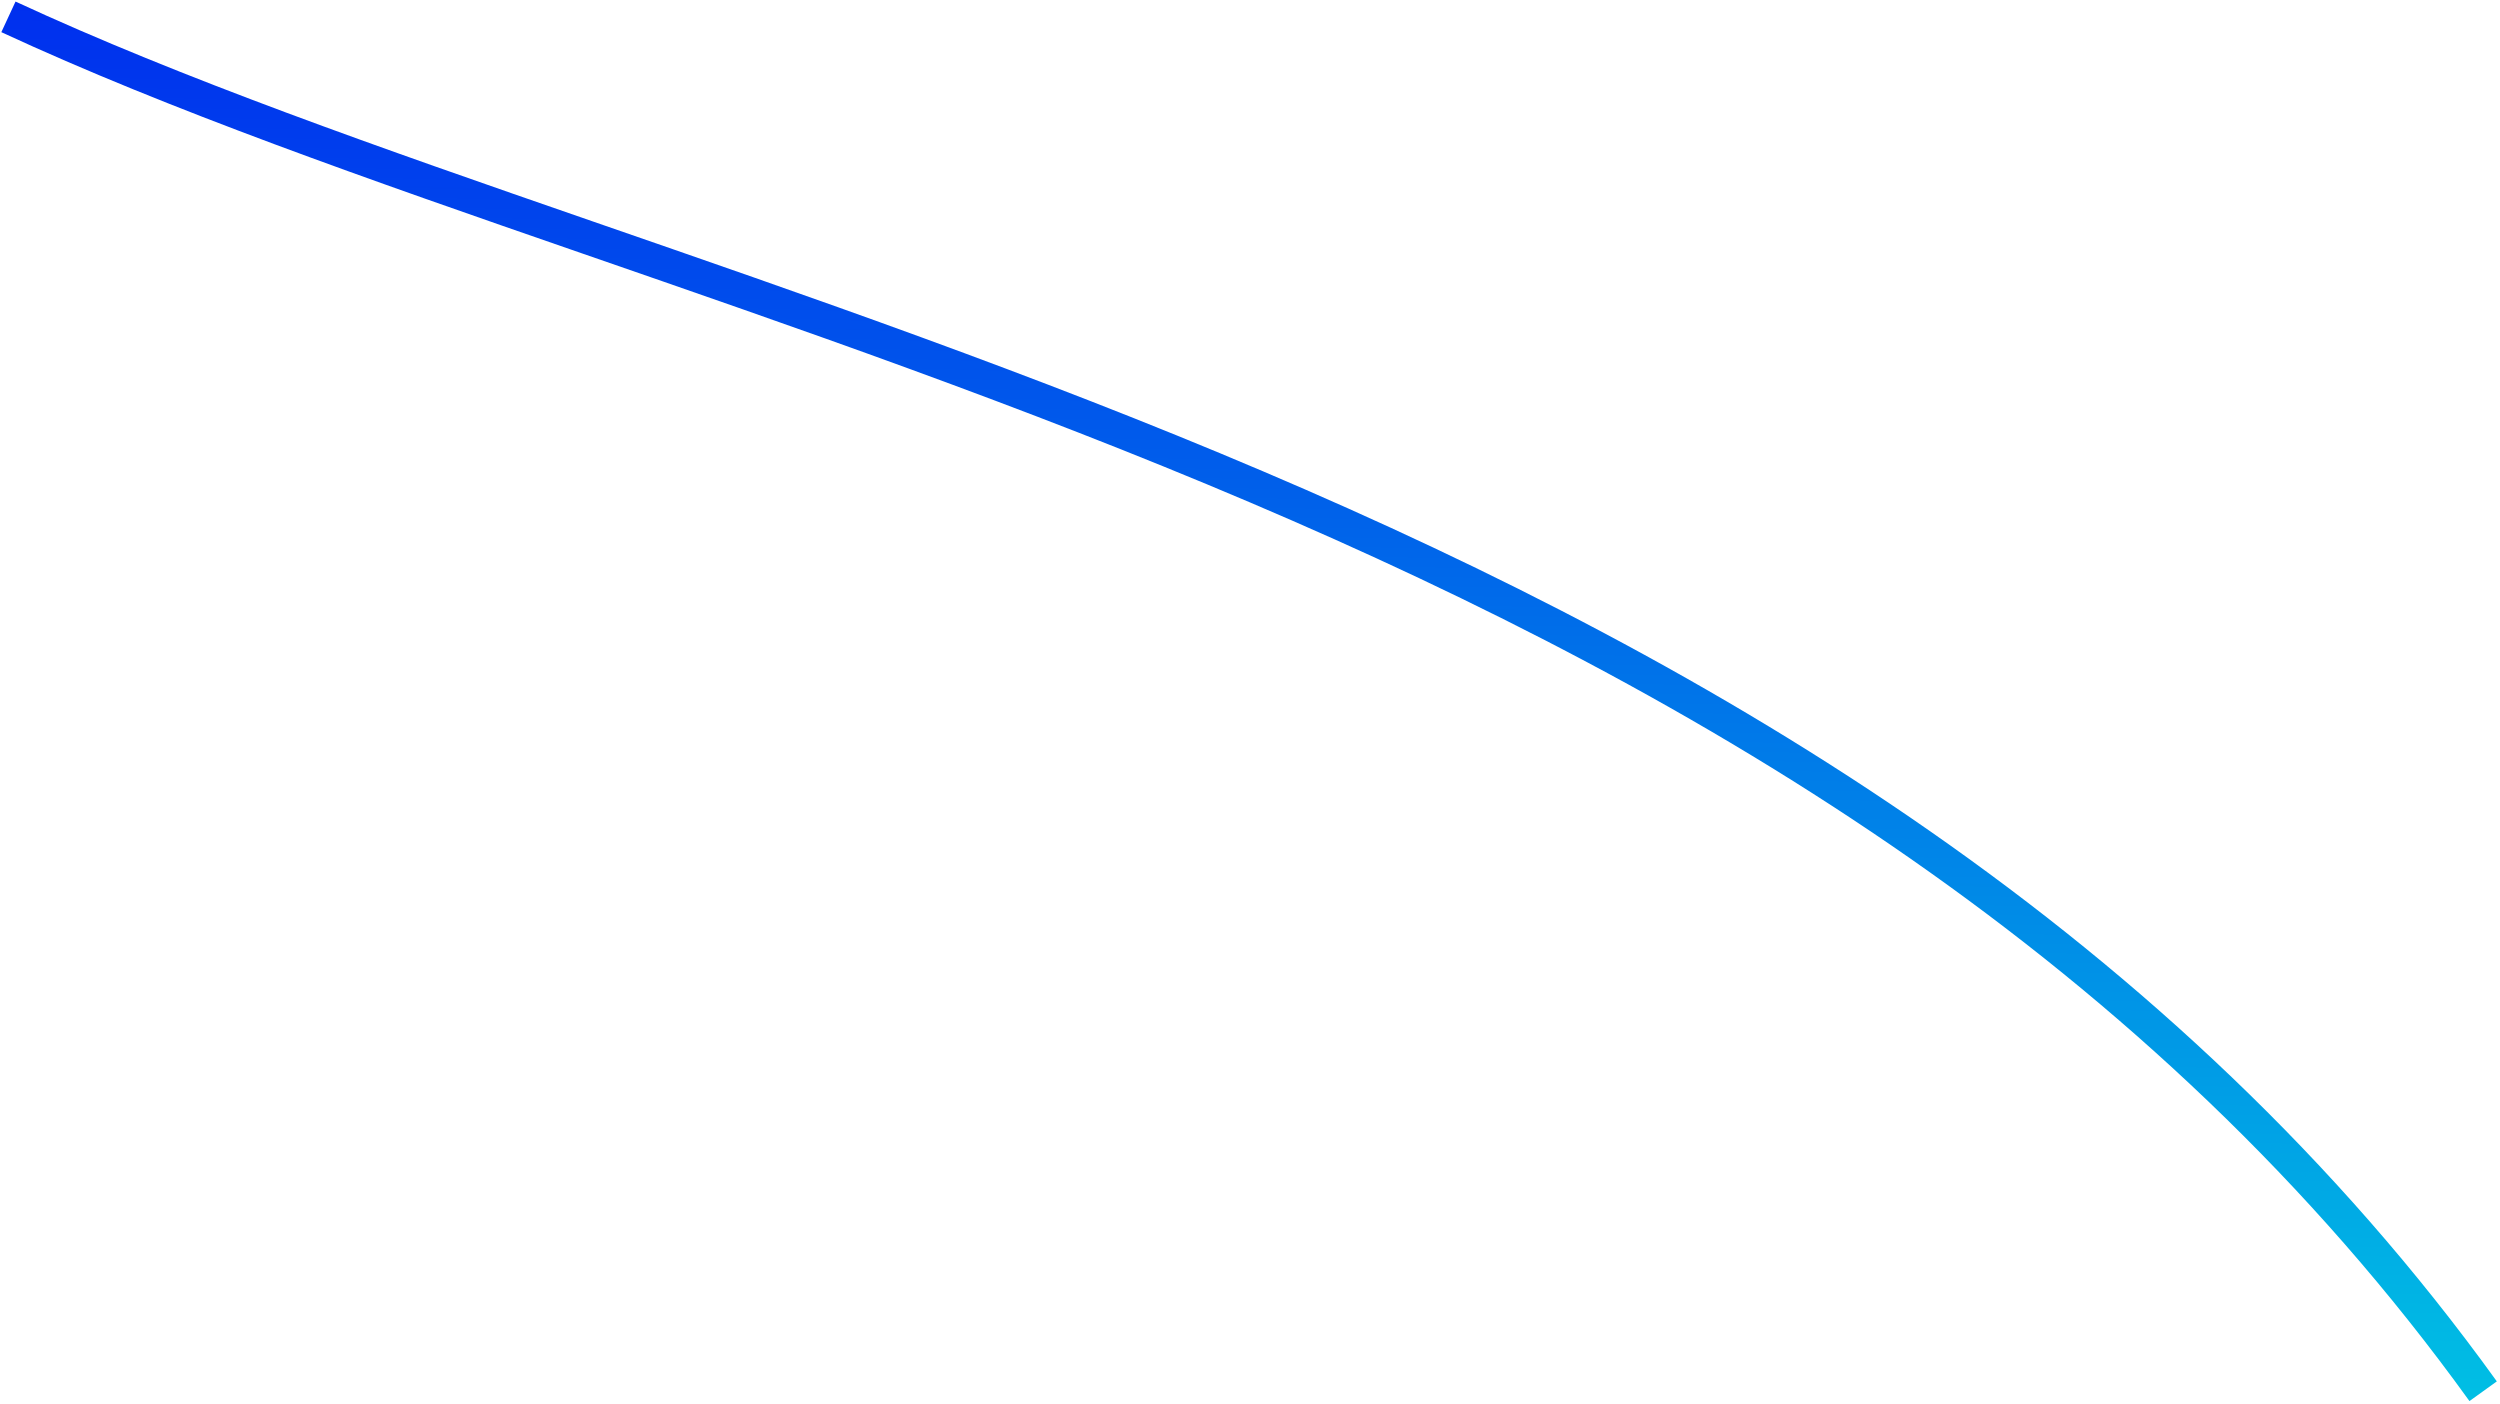 <svg width="593" height="333" viewBox="0 0 593 333" fill="none" xmlns="http://www.w3.org/2000/svg">
<path d="M2 4C160.5 77.5 437 119 589 330" stroke="url(#paint0_linear_4_103)" stroke-width="8"/>
<defs>
<linearGradient id="paint0_linear_4_103" x1="186.448" y1="0.496" x2="176.169" y2="339.574" gradientUnits="userSpaceOnUse">
<stop stop-color="#002CEE"/>
<stop offset="1" stop-color="#00C8E3"/>
</linearGradient>
</defs>
</svg>
